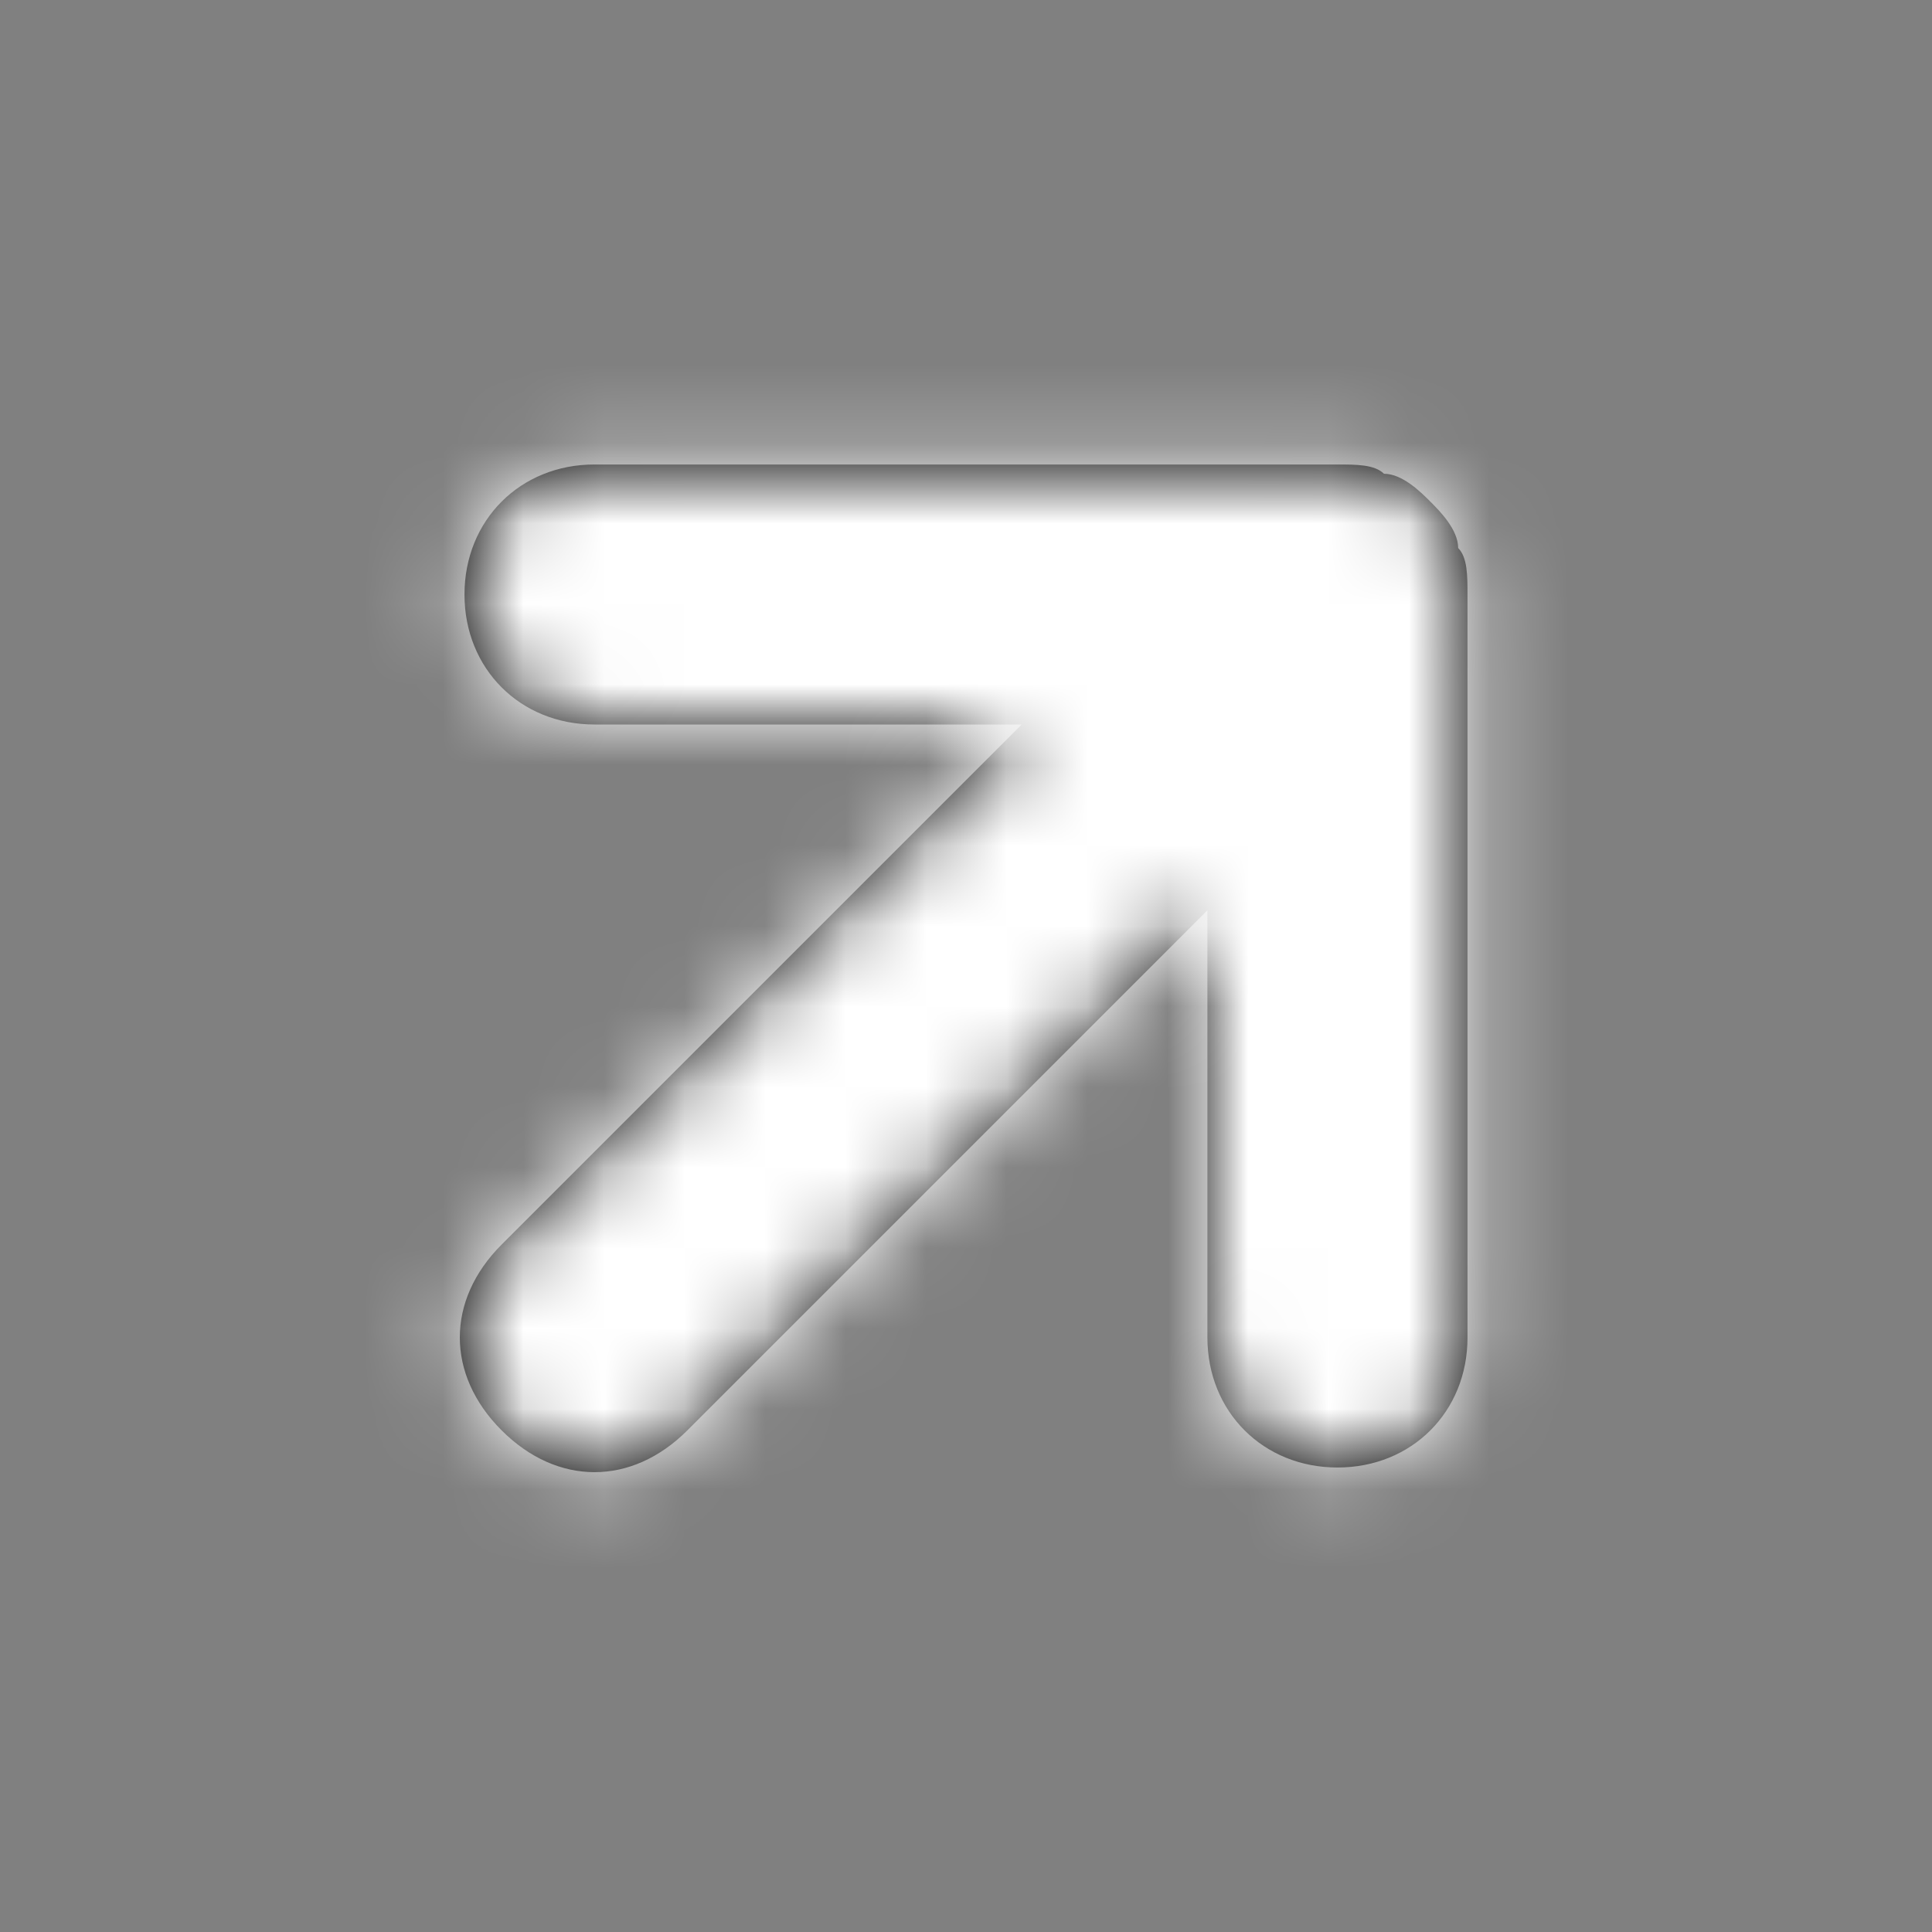 <svg width="24" height="24" viewBox="0 0 24 24" fill="none" xmlns="http://www.w3.org/2000/svg">
<rect x="0" y="0" width="24" height="24" fill="#808080" stroke="none"/>
<path d="M7.385 5.77C6.462 5.77 5.77 6.462 5.77 7.385C5.77 8.308 6.462 9 7.385 9L12.692 9L6.231 15.461C5.539 16.153 5.539 17.076 6.231 17.768C6.924 18.461 7.847 18.461 8.539 17.768L14.999 11.308L14.999 16.615C14.999 17.538 15.692 18.23 16.615 18.23C17.538 18.23 18.23 17.538 18.23 16.615V7.385C18.23 7.154 18.23 6.924 18.114 6.808C18.114 6.578 17.884 6.347 17.768 6.231C17.653 6.116 17.422 5.885 17.192 5.885C17.076 5.77 16.845 5.77 16.615 5.77L7.385 5.77Z" fill="black"/>
<mask id="mask0" mask-type="alpha" maskUnits="userSpaceOnUse" x="0" y="0" width="24" height="24">
<path d="M7.385 5.77C6.462 5.77 5.77 6.462 5.77 7.385C5.77 8.308 6.462 9 7.385 9L12.692 9L6.231 15.461C5.539 16.153 5.539 17.076 6.231 17.768C6.924 18.461 7.847 18.461 8.539 17.768L14.999 11.308L14.999 16.615C14.999 17.538 15.692 18.23 16.615 18.23C17.538 18.23 18.23 17.538 18.23 16.615V7.385C18.23 7.154 18.23 6.924 18.114 6.808C18.114 6.578 17.884 6.347 17.768 6.231C17.653 6.116 17.422 5.885 17.192 5.885C17.076 5.77 16.845 5.77 16.615 5.77L7.385 5.77Z" fill="white"/>
</mask>
<g mask="url(#mask0)">
<rect width="39.158" height="39.158" transform="matrix(-1 0 0 1 31.579 -7.579)" fill="white"/>
</g>
</svg>
